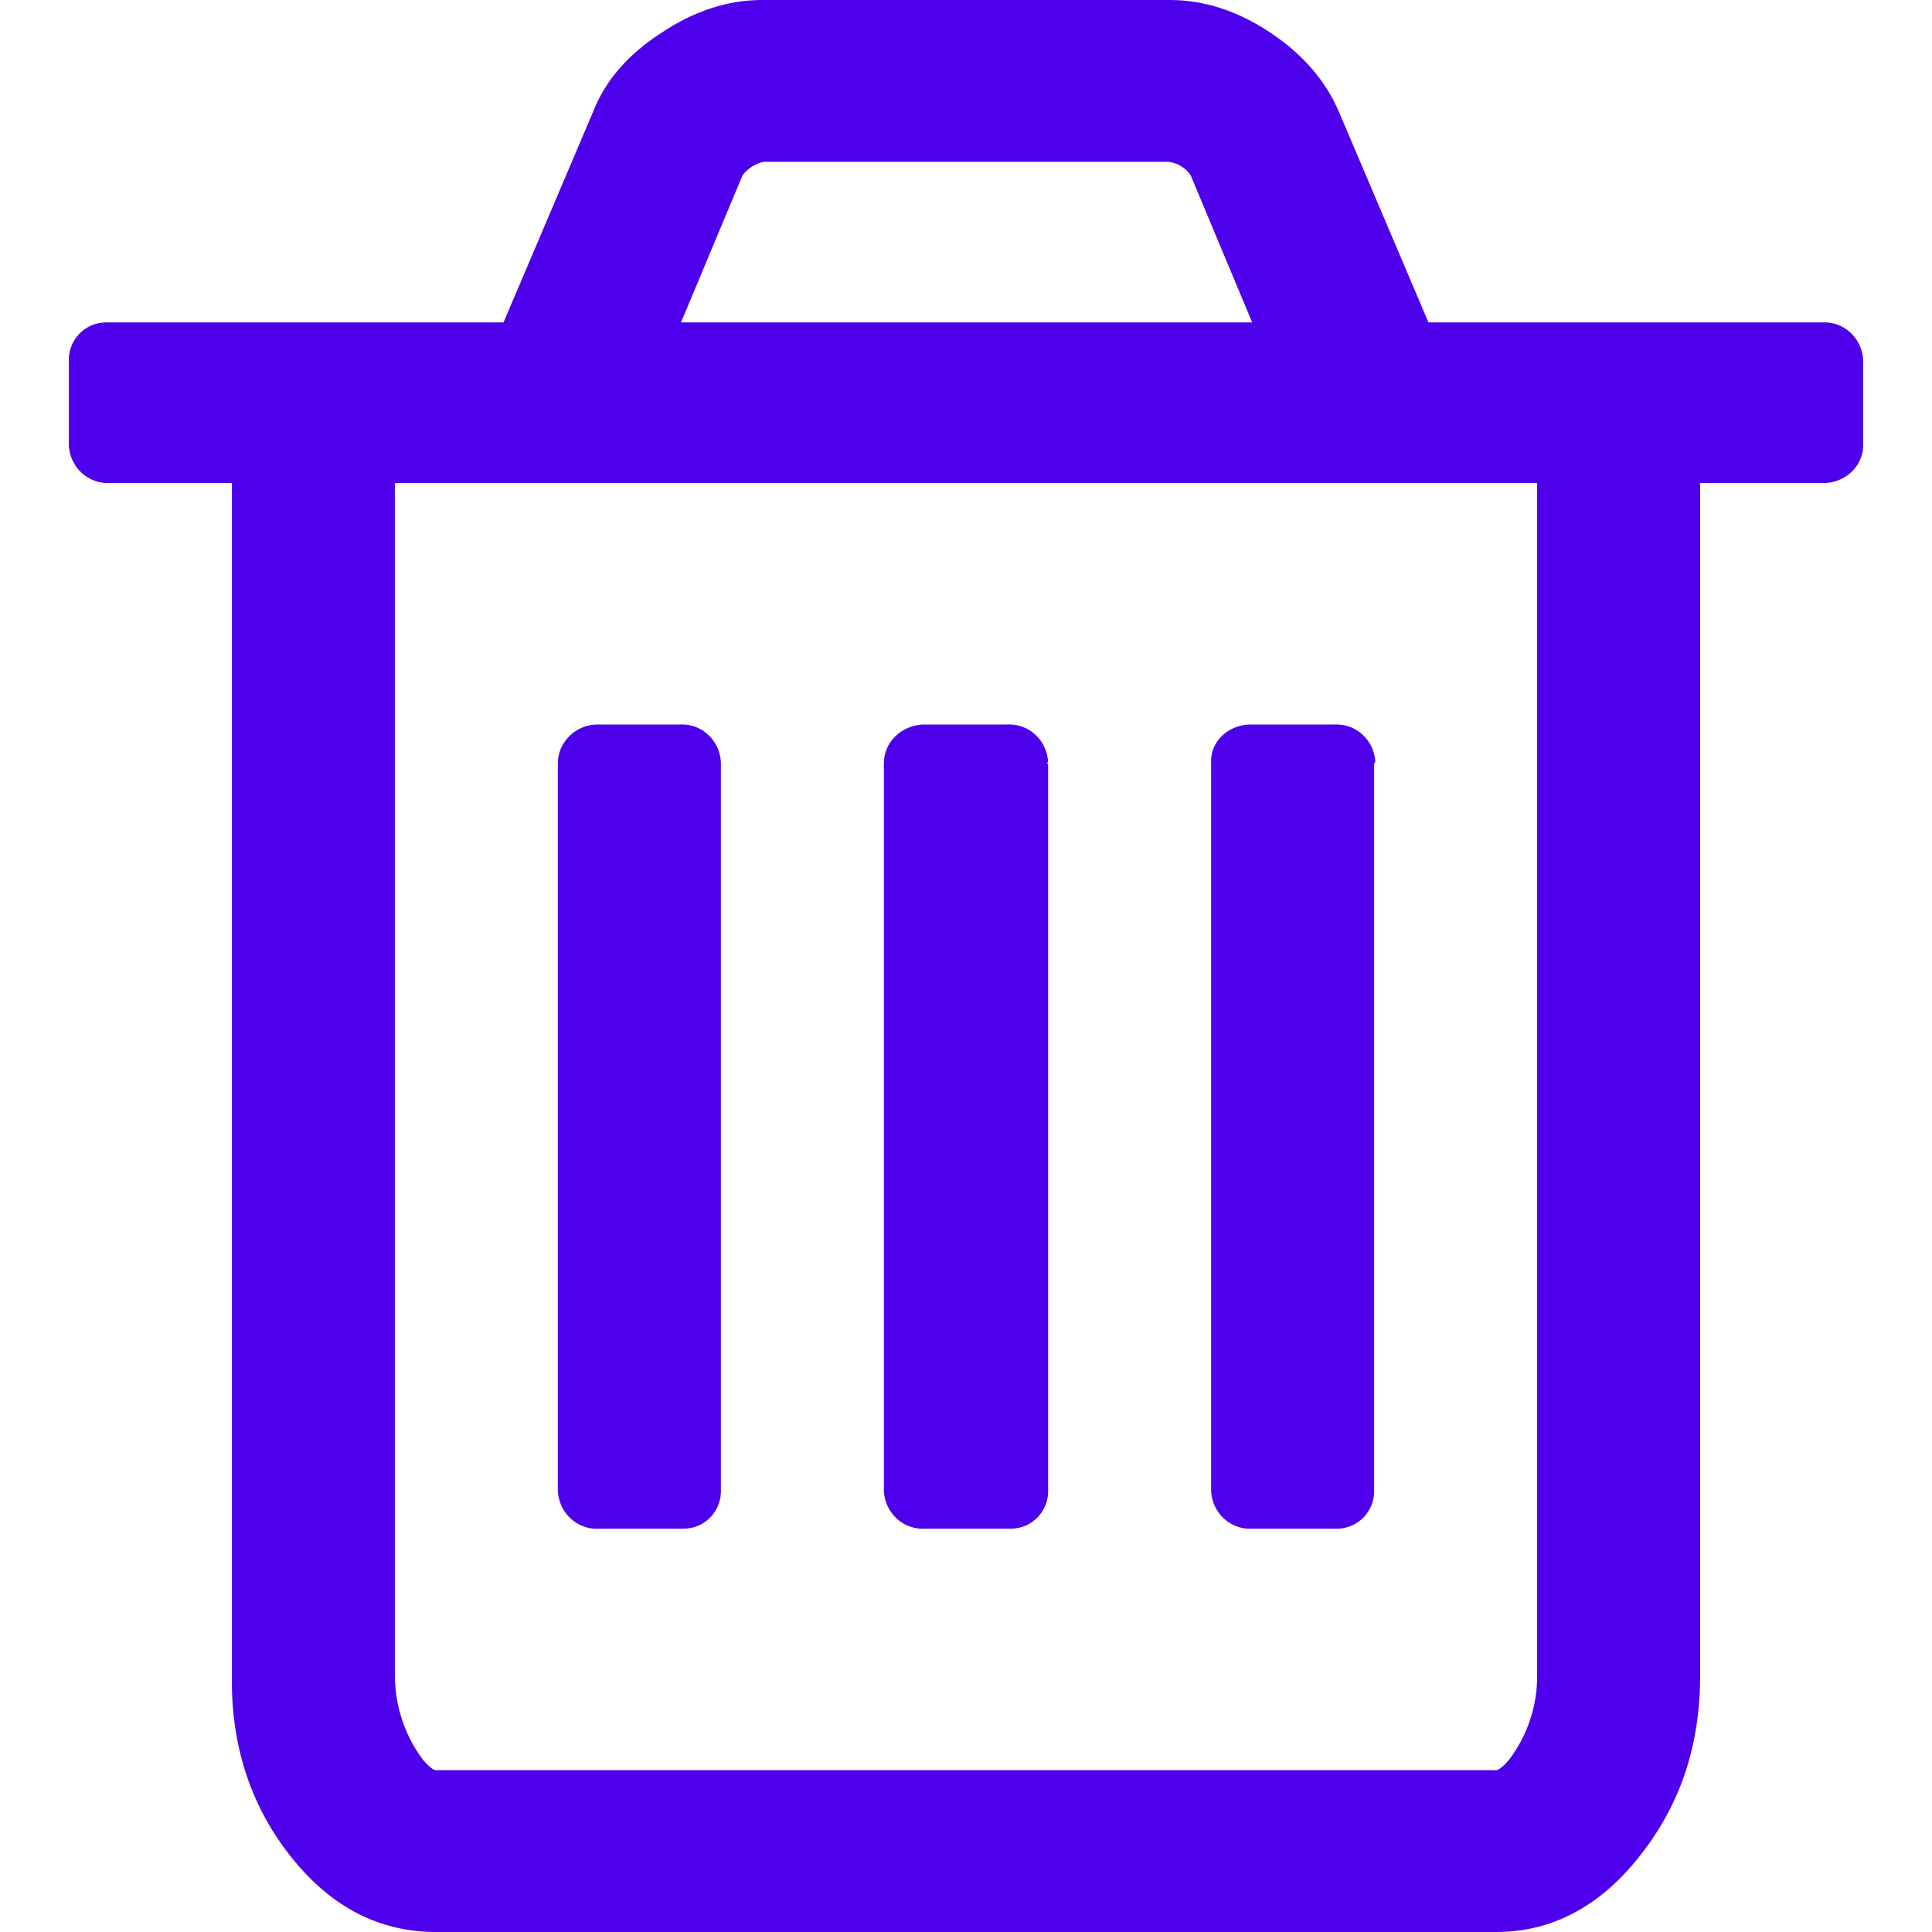 <?xml version="1.0" encoding="utf-8"?>
<!-- Generator: Adobe Illustrator 24.2.1, SVG Export Plug-In . SVG Version: 6.00 Build 0)  -->
<svg version="1.1" id="Meedok-Doctores" xmlns="http://www.w3.org/2000/svg" xmlns:xlink="http://www.w3.org/1999/xlink" x="0px"
	 y="0px" viewBox="0 0 16 16" style="enable-background:new 0 0 16 16;" xml:space="preserve">
<style type="text/css">
	.st0{fill:#EDD1E6;}
	.st1{fill:#B5C9E5;}
	.st2{fill:#FFFFFF;}
	.st3{fill:url(#SVGID_1_);}
	.st4{fill:url(#SVGID_2_);}
	.st5{fill:url(#SVGID_3_);}
	.st6{fill:url(#SVGID_4_);}
	.st7{fill:url(#SVGID_5_);}
	.st8{fill:url(#SVGID_6_);}
	.st9{fill:url(#SVGID_7_);}
	.st10{fill:url(#SVGID_8_);}
	.st11{fill:url(#SVGID_9_);}
	.st12{fill:url(#SVGID_10_);}
	.st13{opacity:0.7;fill:#FFFFFF;}
	.st14{fill-rule:evenodd;clip-rule:evenodd;fill:#FFFFFF;}
	.st15{fill:#4A4C74;}
	.st16{fill:#4A4C78;}
	.st17{fill:#686A74;}
	.st18{fill:none;stroke:#FFFFFF;stroke-width:0.856;stroke-linecap:round;stroke-linejoin:round;stroke-miterlimit:10;}
	.st19{fill:url(#SVGID_11_);}
	.st20{fill:url(#SVGID_12_);}
	.st21{fill:#FC00B0;}
	.st22{fill:url(#Fill_1_15_);}
	.st23{fill:url(#Fill_4_5_);}
	.st24{fill:url(#Fill_7_2_);}
	.st25{fill:#4E00EF;}
	.st26{opacity:0.7;fill:#4E00EF;}
	.st27{fill:url(#SVGID_13_);}
	.st28{fill:url(#SVGID_14_);}
	.st29{fill:url(#SVGID_15_);}
	.st30{fill:url(#SVGID_16_);}
	.st31{fill:url(#SVGID_17_);}
	.st32{fill:url(#SVGID_18_);}
	.st33{fill:url(#SVGID_19_);}
	.st34{fill:url(#SVGID_20_);}
	.st35{fill:url(#SVGID_21_);}
	.st36{fill:url(#SVGID_22_);}
	.st37{fill:#343434;}
	.st38{fill:url(#SVGID_23_);}
	.st39{fill:url(#SVGID_24_);}
	.st40{fill:url(#SVGID_25_);}
	.st41{fill:url(#SVGID_26_);}
	.st42{fill:url(#SVGID_27_);}
	.st43{fill:url(#SVGID_28_);}
	.st44{fill:url(#SVGID_29_);}
	.st45{fill:url(#SVGID_30_);}
	.st46{fill:url(#SVGID_31_);}
	.st47{fill:url(#SVGID_32_);}
	.st48{fill:url(#Fill_9_1_);}
	.st49{fill:url(#SVGID_33_);}
	.st50{fill:url(#SVGID_34_);}
	.st51{fill:url(#SVGID_35_);}
	.st52{fill:url(#SVGID_36_);}
	.st53{fill:url(#SVGID_37_);}
	.st54{fill:url(#SVGID_38_);}
	.st55{fill:url(#SVGID_39_);}
	.st56{fill:url(#SVGID_40_);}
	.st57{fill:none;}
	.st58{clip-path:url(#SVGID_42_);}
	.st59{fill:url(#Fill_1_16_);}
	.st60{fill:#4285F4;}
	.st61{fill:#34A853;}
	.st62{fill:#FBBC05;}
	.st63{fill:#EB4335;}
	.st64{fill-rule:evenodd;clip-rule:evenodd;fill:url(#SVGID_43_);}
	.st65{clip-path:url(#SVGID_45_);fill:#4E00E2;}
	.st66{clip-path:url(#SVGID_47_);fill:#4E00E2;}
	.st67{fill:url(#SVGID_48_);}
	.st68{fill:url(#SVGID_49_);}
	.st69{fill:url(#SVGID_50_);}
	.st70{fill:url(#SVGID_51_);}
	.st71{fill:url(#SVGID_52_);}
	.st72{fill:url(#SVGID_53_);}
</style>
<linearGradient id="SVGID_1_" gradientUnits="userSpaceOnUse" x1="0.571" y1="8" x2="15.429" y2="8">
	<stop  offset="0" style="stop-color:#4E00EC"/>
	<stop  offset="1" style="stop-color:#4E00EC"/>
</linearGradient>
<path class="st3" d="M5.97,6.33v6c0.01,0.18-0.13,0.33-0.31,0.33c-0.01,0-0.02,0-0.03,0H4.96c-0.18,0.01-0.33-0.13-0.34-0.31
	c0-0.01,0-0.02,0-0.03v-6C4.62,6.15,4.76,6.01,4.93,6c0.01,0,0.02,0,0.03,0h0.67c0.18-0.01,0.33,0.13,0.34,0.31
	C5.97,6.32,5.97,6.32,5.97,6.33L5.97,6.33L5.97,6.33z M8.68,6.33v6c0.01,0.18-0.13,0.33-0.31,0.33c-0.01,0-0.02,0-0.03,0H7.66
	c-0.18,0.01-0.33-0.13-0.34-0.31c0-0.01,0-0.02,0-0.03v-6C7.32,6.15,7.46,6.01,7.64,6c0.01,0,0.02,0,0.03,0h0.67
	c0.18-0.01,0.33,0.13,0.34,0.31C8.67,6.32,8.67,6.32,8.68,6.33L8.68,6.33z M11.38,6.33v6c0.01,0.18-0.13,0.33-0.31,0.33
	c-0.01,0-0.02,0-0.03,0h-0.67c-0.18,0.01-0.33-0.13-0.34-0.31c0-0.01,0-0.02,0-0.03l0-6C10.02,6.15,10.16,6.01,10.34,6
	c0.01,0,0.02,0,0.03,0h0.68c0.18-0.01,0.33,0.13,0.34,0.31C11.38,6.32,11.38,6.32,11.38,6.33L11.38,6.33z M12.73,13.88V4H3.27v9.87
	c0,0.25,0.08,0.5,0.23,0.7c0.05,0.06,0.09,0.09,0.11,0.09h8.78c0.02,0,0.06-0.03,0.11-0.09C12.65,14.37,12.73,14.13,12.73,13.88
	L12.73,13.88z M5.64,2.67h4.73L9.86,1.45c-0.04-0.06-0.11-0.1-0.18-0.11H6.33C6.26,1.35,6.2,1.39,6.15,1.45L5.64,2.67L5.64,2.67z
	 M15.43,3v0.67C15.44,3.84,15.3,3.99,15.12,4c-0.01,0-0.02,0-0.03,0h-1.01v9.87c0,0.58-0.16,1.07-0.5,1.5
	C13.25,15.79,12.85,16,12.39,16H3.61c-0.46,0-0.86-0.2-1.19-0.61c-0.33-0.41-0.5-0.9-0.5-1.47V4H0.91C0.73,4.01,0.58,3.87,0.57,3.69
	c0-0.01,0-0.02,0-0.03V3C0.56,2.82,0.7,2.67,0.88,2.67c0.01,0,0.02,0,0.03,0h3.26l0.74-1.74C5.01,0.67,5.2,0.45,5.48,0.27
	C5.75,0.09,6.03,0,6.31,0h3.38c0.28,0,0.56,0.09,0.83,0.27c0.27,0.18,0.46,0.4,0.57,0.66l0.74,1.74h3.26
	c0.18-0.01,0.33,0.13,0.34,0.31C15.43,2.98,15.43,2.99,15.43,3z"/>
</svg>
